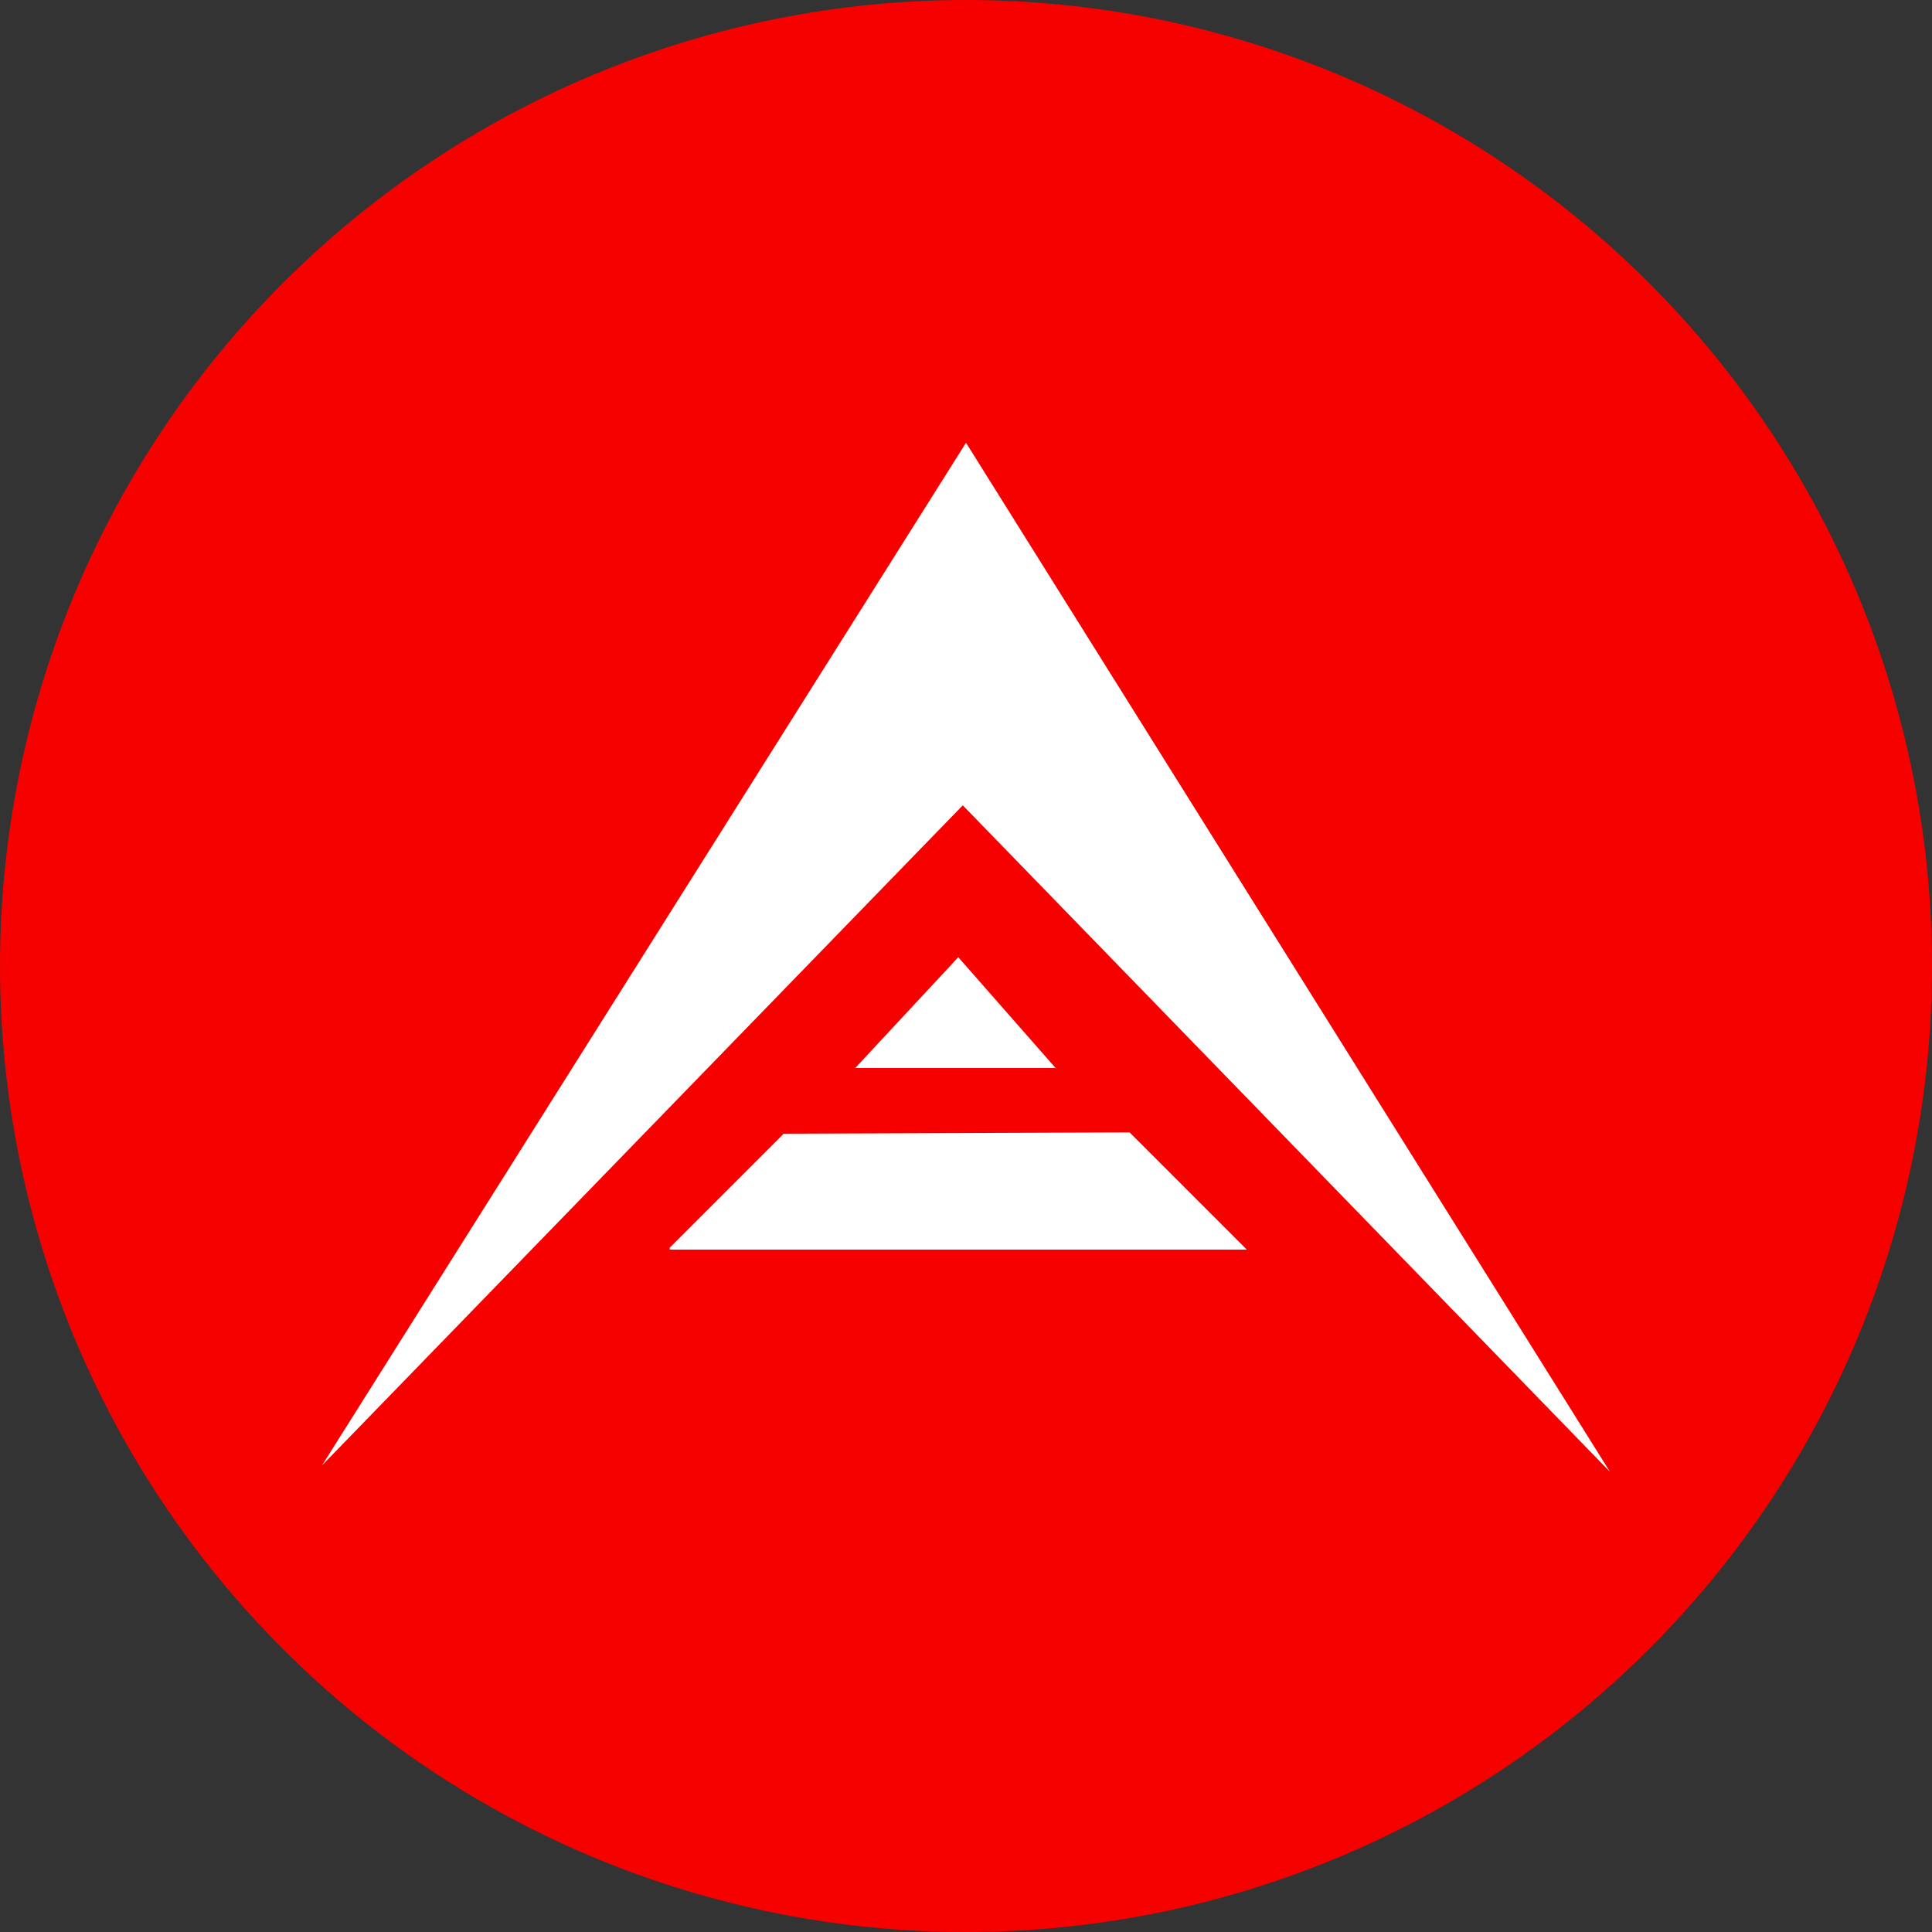 <svg width="24" height="24" viewBox="0 0 24 24" fill="none" xmlns="http://www.w3.org/2000/svg">
<rect x="0" y="0" width="24" height="24" fill="#333333" stroke="none"/>
<path d="M12 0C15.183 0 18.235 1.264 20.485 3.515C22.736 5.765 24 8.817 24 12C24 15.183 22.736 18.235 20.485 20.485C18.235 22.736 15.183 24 12 24C8.817 24 5.765 22.736 3.515 20.485C1.264 18.235 0 15.183 0 12C0 8.817 1.264 5.765 3.515 3.515C5.765 1.264 8.817 0 12 0Z" fill="#F70000"/>
<path d="M11.96 10.004L4 18.204L12 5.5L20 18.284L11.96 10.004Z" fill="white"/>
<path d="M13.12 13.267H10.624L11.904 11.891L13.12 13.275V13.267ZM8.32 15.523H15.488L14.032 14.067L9.728 14.083V14.091L8.32 15.499" fill="white"/>
</svg>
